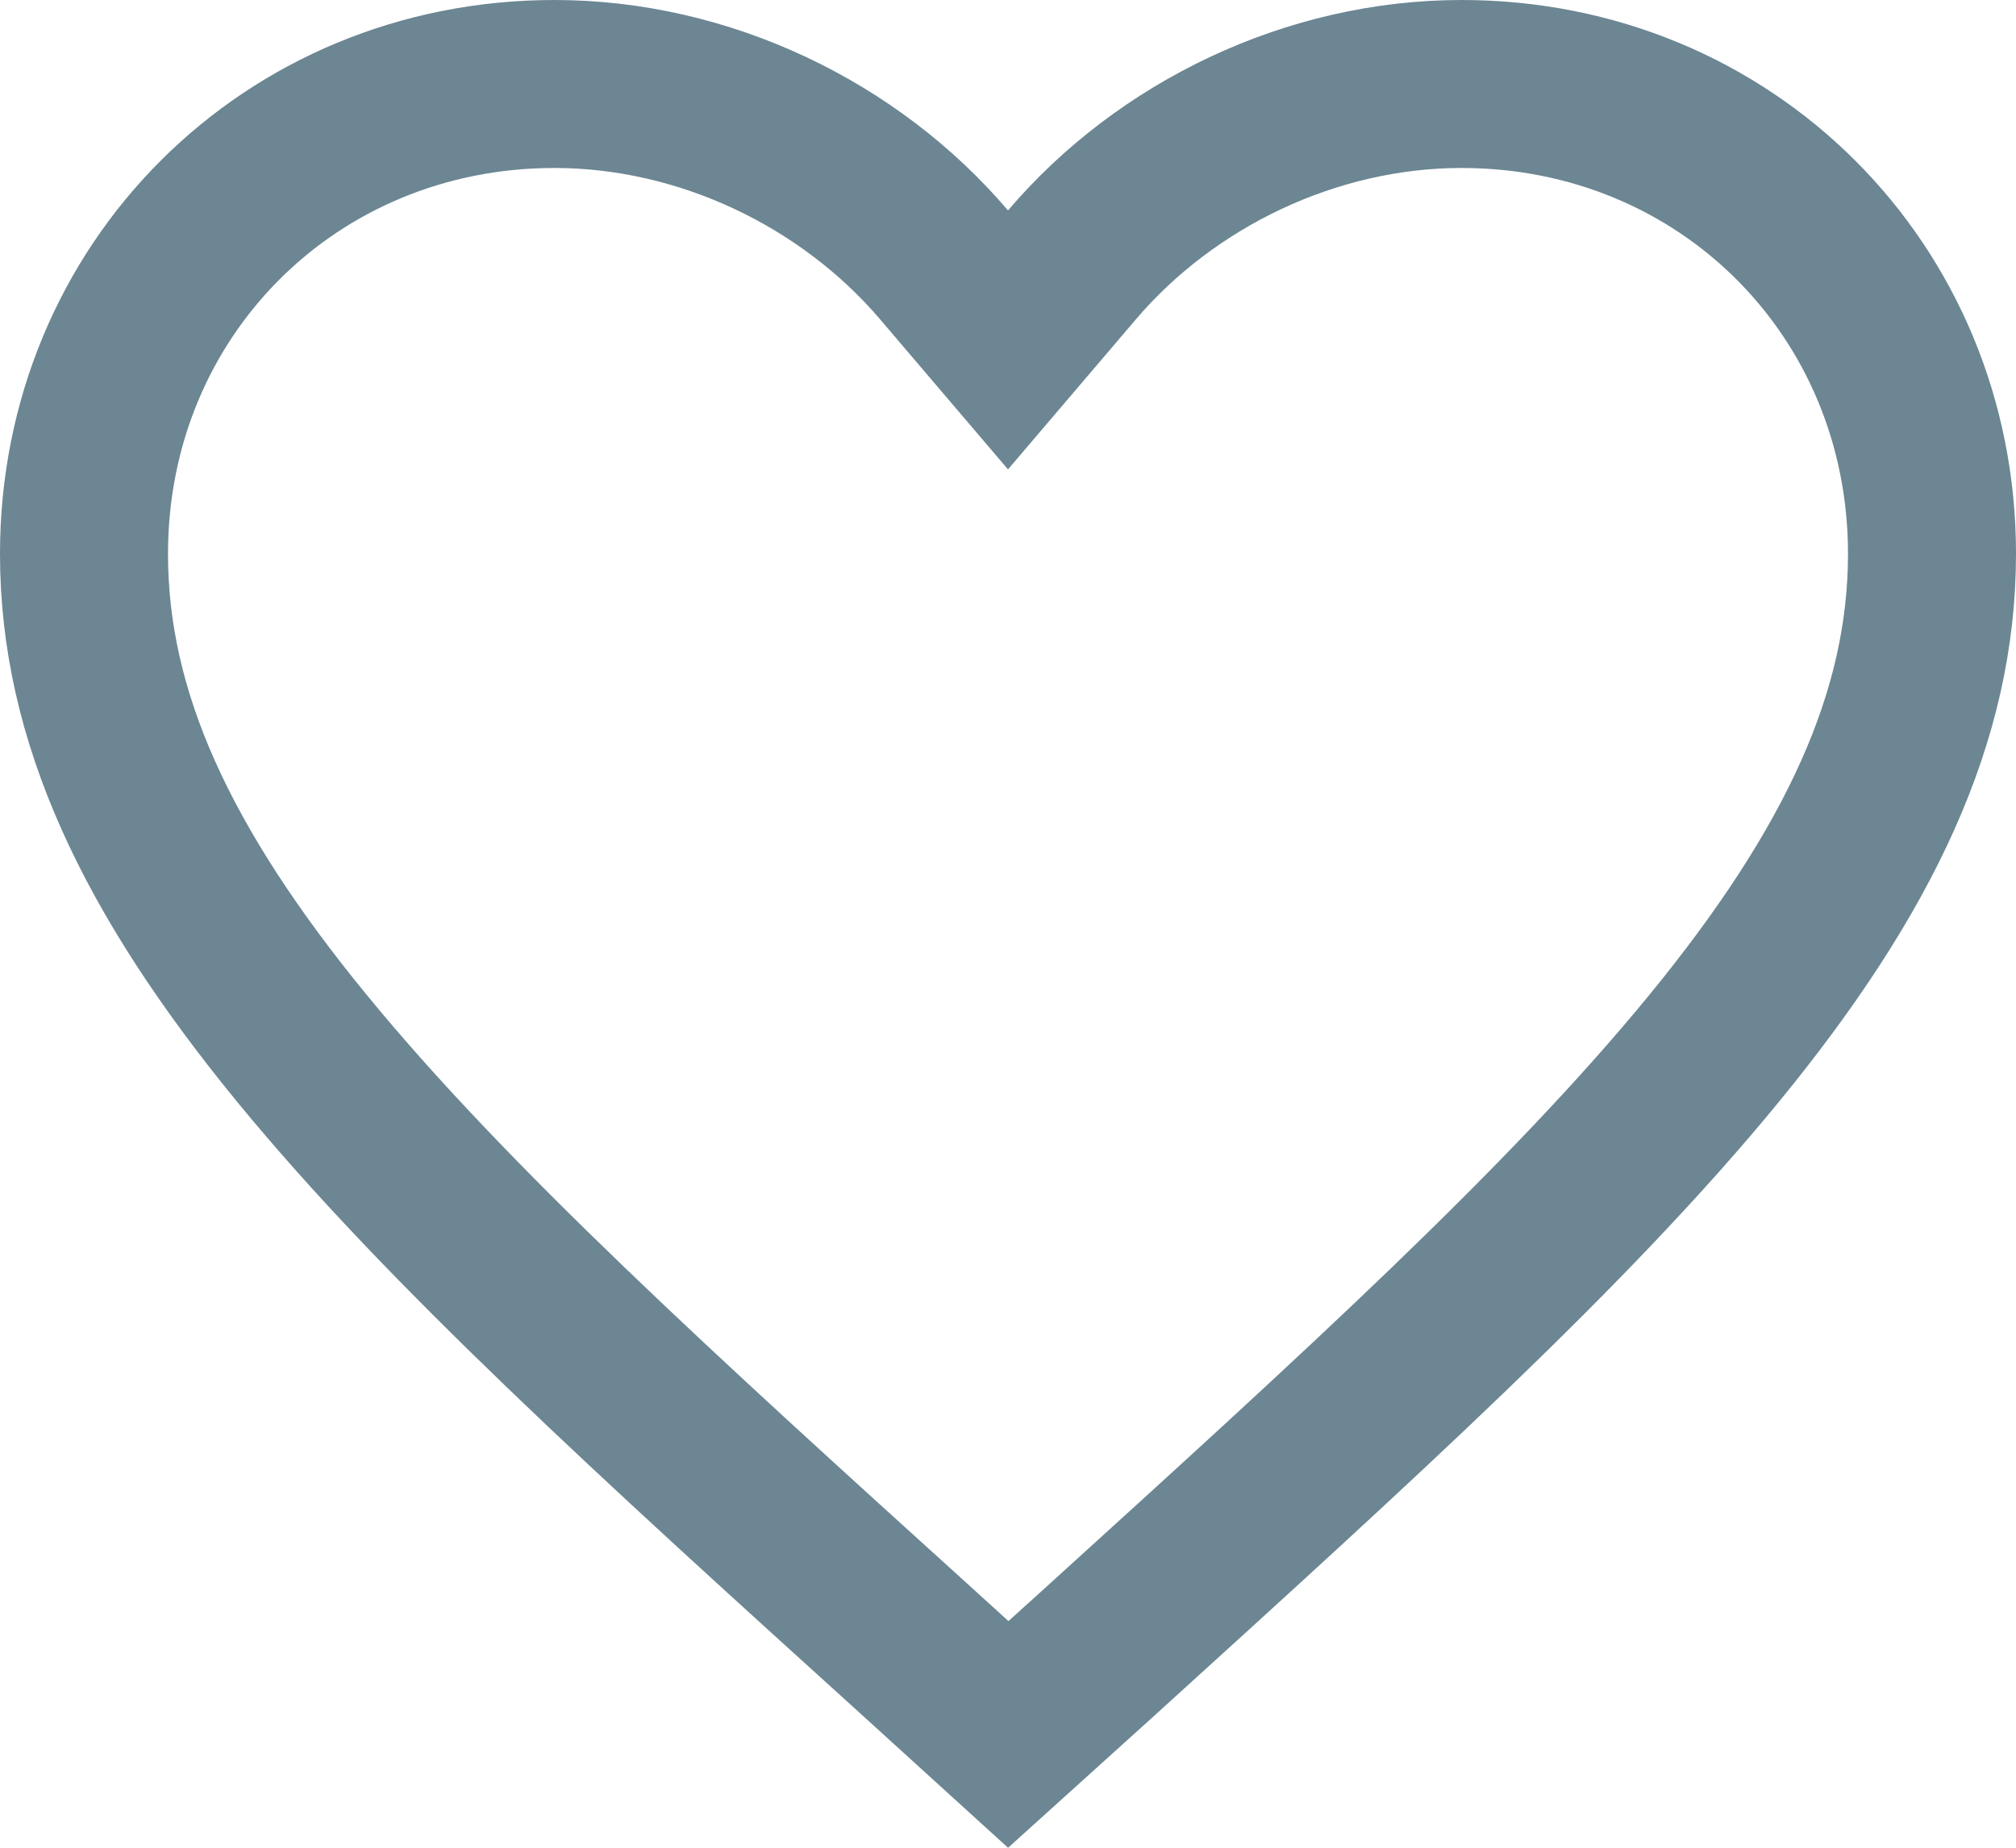 <svg width="24" height="22" viewBox="0 0 24 22" fill="none" xmlns="http://www.w3.org/2000/svg">
<path d="M10.933 19.678L10.931 19.676C7.821 16.859 5.321 14.591 3.586 12.472C1.863 10.367 1 8.531 1 6.594C1 3.454 3.455 1 6.6 1C8.386 1 10.115 1.835 11.239 3.154L12 4.047L12.761 3.154C13.885 1.835 15.614 1 17.4 1C20.545 1 23 3.454 23 6.594C23 8.531 22.137 10.367 20.413 12.474C18.679 14.594 16.179 16.864 13.069 19.688C13.069 19.688 13.068 19.689 13.068 19.689L12.003 20.651L10.933 19.678Z" stroke="#6C8693" stroke-width="2"/>
</svg>